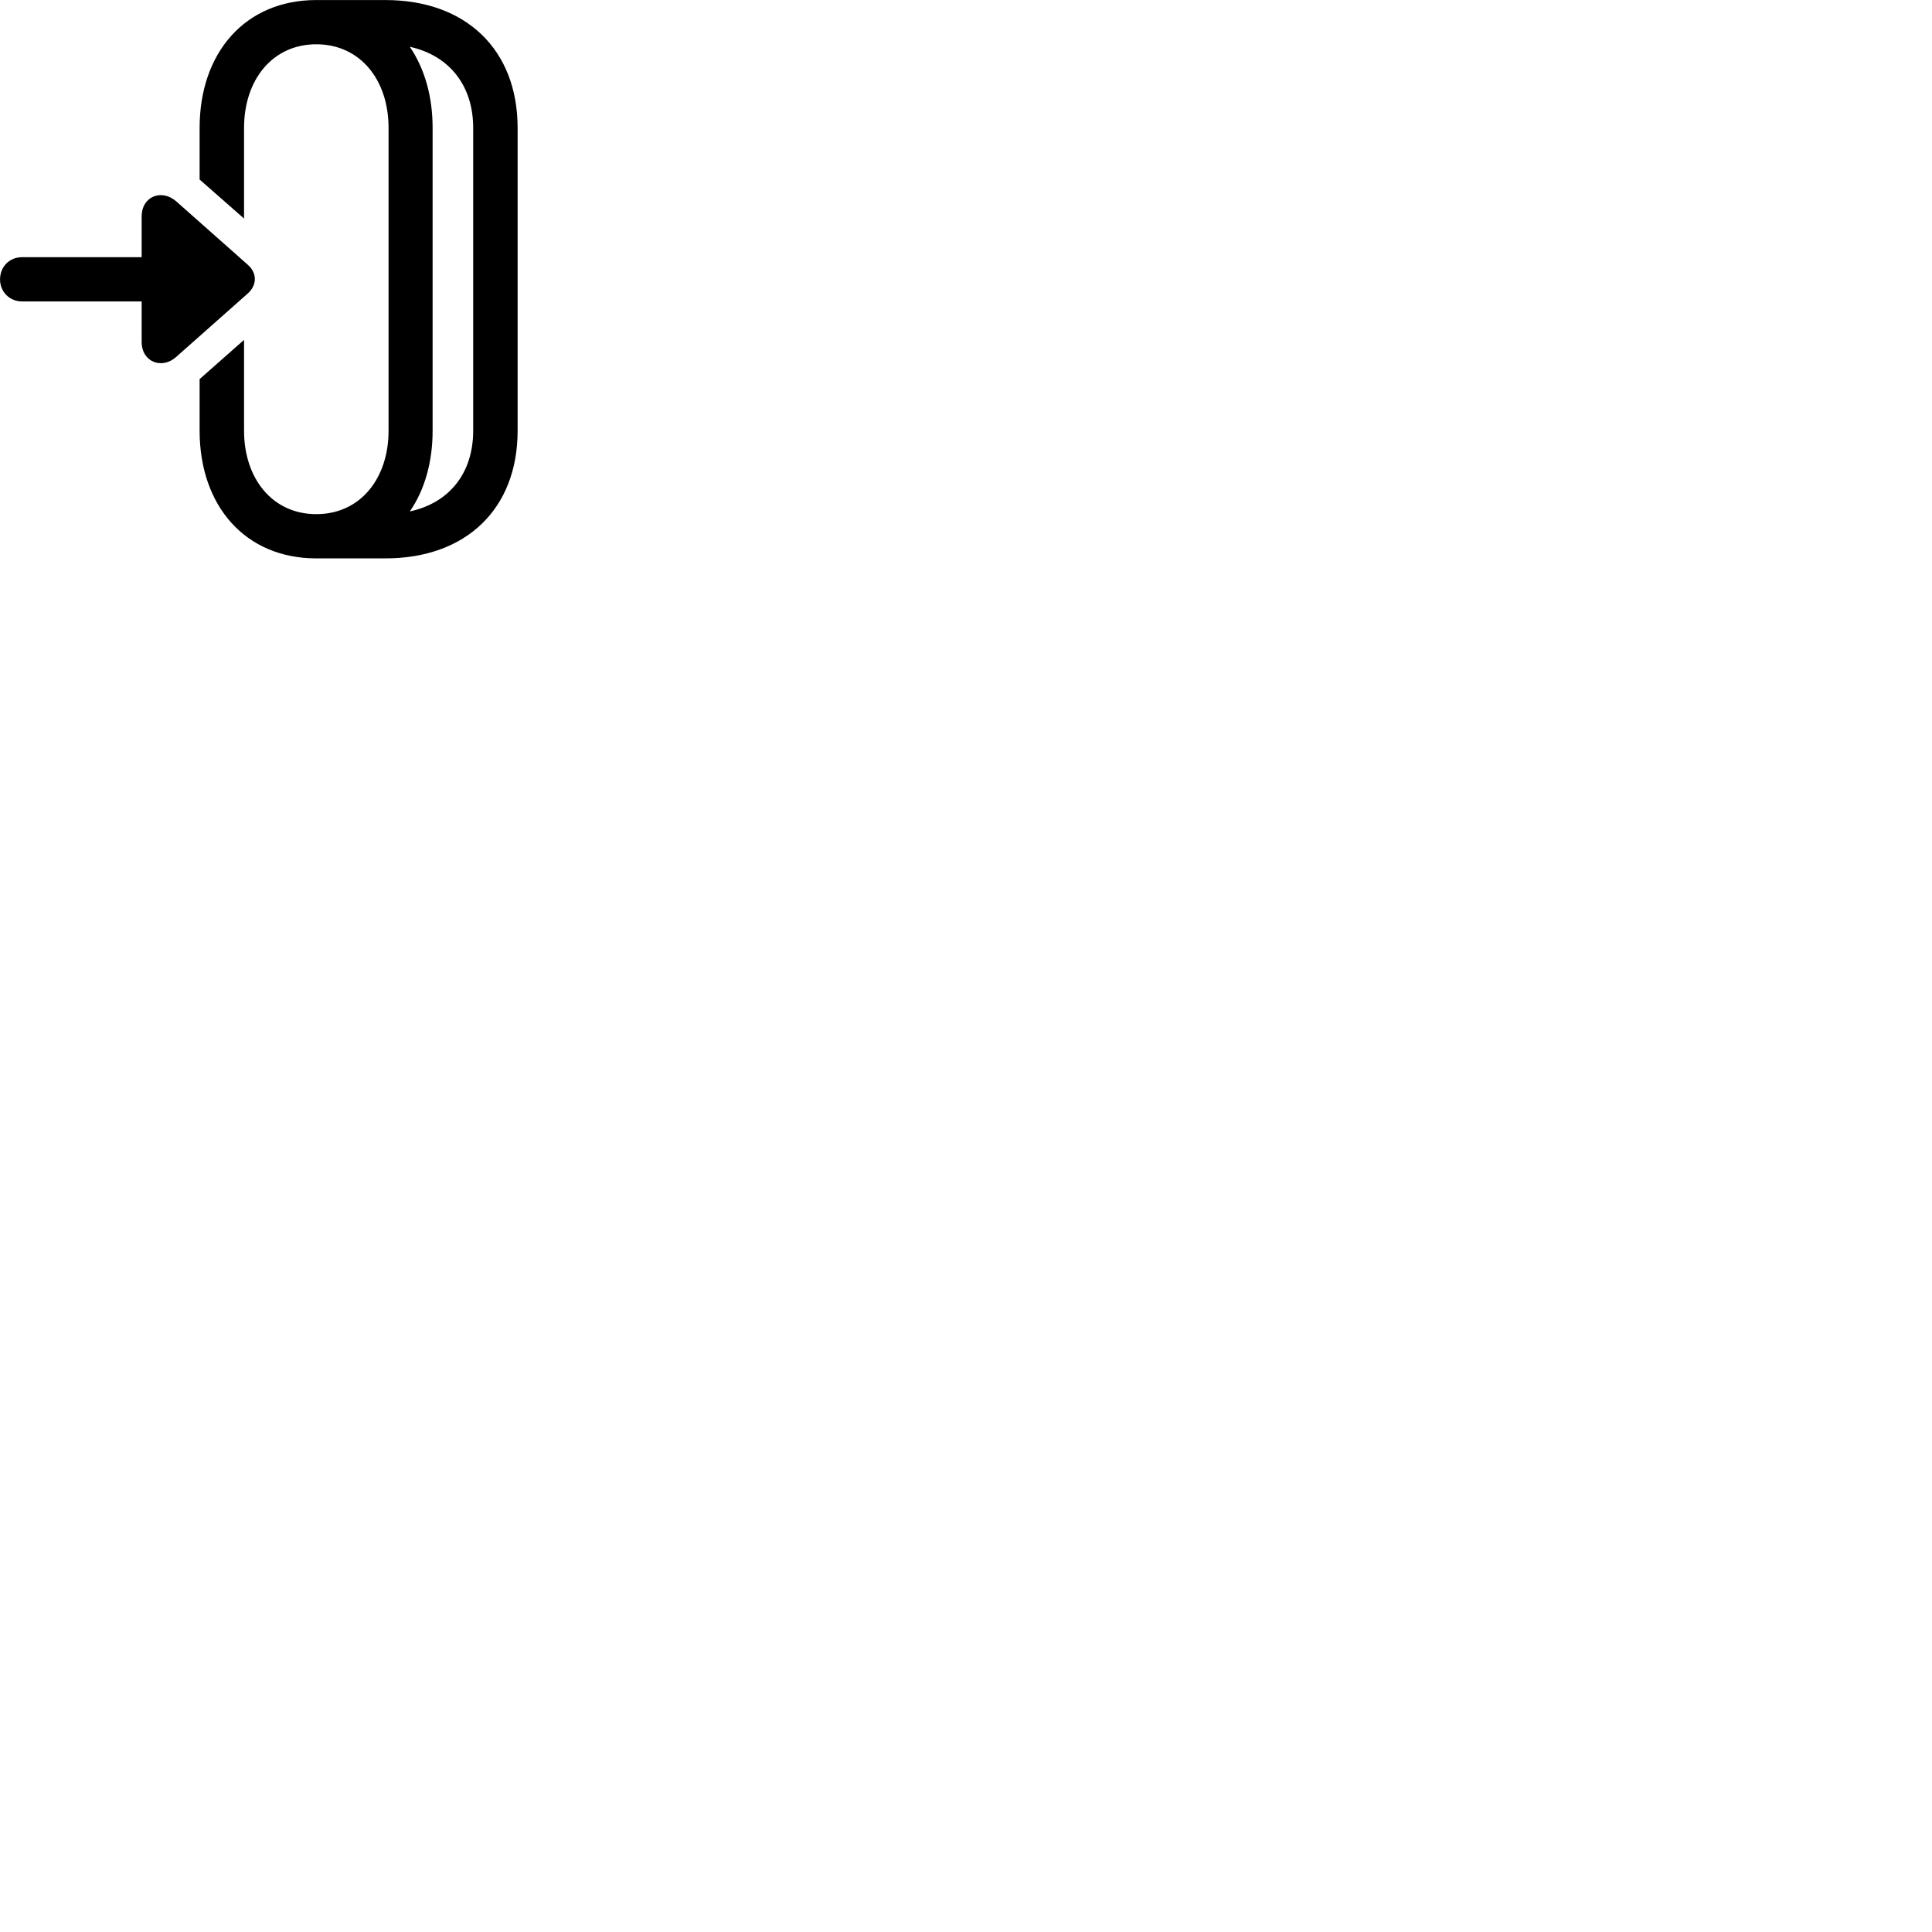 
        <svg xmlns="http://www.w3.org/2000/svg" viewBox="0 0 100 100">
            <path d="M26.792 6.622C26.792 2.582 24.132 0.002 19.942 0.002H16.372C12.692 0.002 10.332 2.722 10.332 6.622V9.292L12.632 11.312V6.622C12.632 4.132 14.102 2.292 16.372 2.292C18.642 2.292 20.112 4.132 20.112 6.622V22.292C20.112 24.772 18.642 26.612 16.372 26.612C14.102 26.612 12.632 24.772 12.632 22.292V17.592L10.332 19.622V22.292C10.332 26.182 12.692 28.902 16.372 28.902H19.942C24.132 28.902 26.792 26.332 26.792 22.292ZM22.392 6.622C22.392 4.972 21.972 3.542 21.212 2.422C23.252 2.872 24.492 4.422 24.492 6.622V22.292C24.492 24.492 23.252 26.032 21.212 26.472C21.972 25.372 22.392 23.932 22.392 22.292ZM12.812 15.202C13.322 14.752 13.312 14.122 12.812 13.692L9.122 10.422C8.352 9.752 7.332 10.182 7.332 11.192V13.312H1.142C0.482 13.312 0.002 13.812 0.002 14.462C0.002 15.092 0.482 15.602 1.142 15.602H7.332V17.692C7.332 18.752 8.392 19.132 9.122 18.472Z" />
        </svg>
    